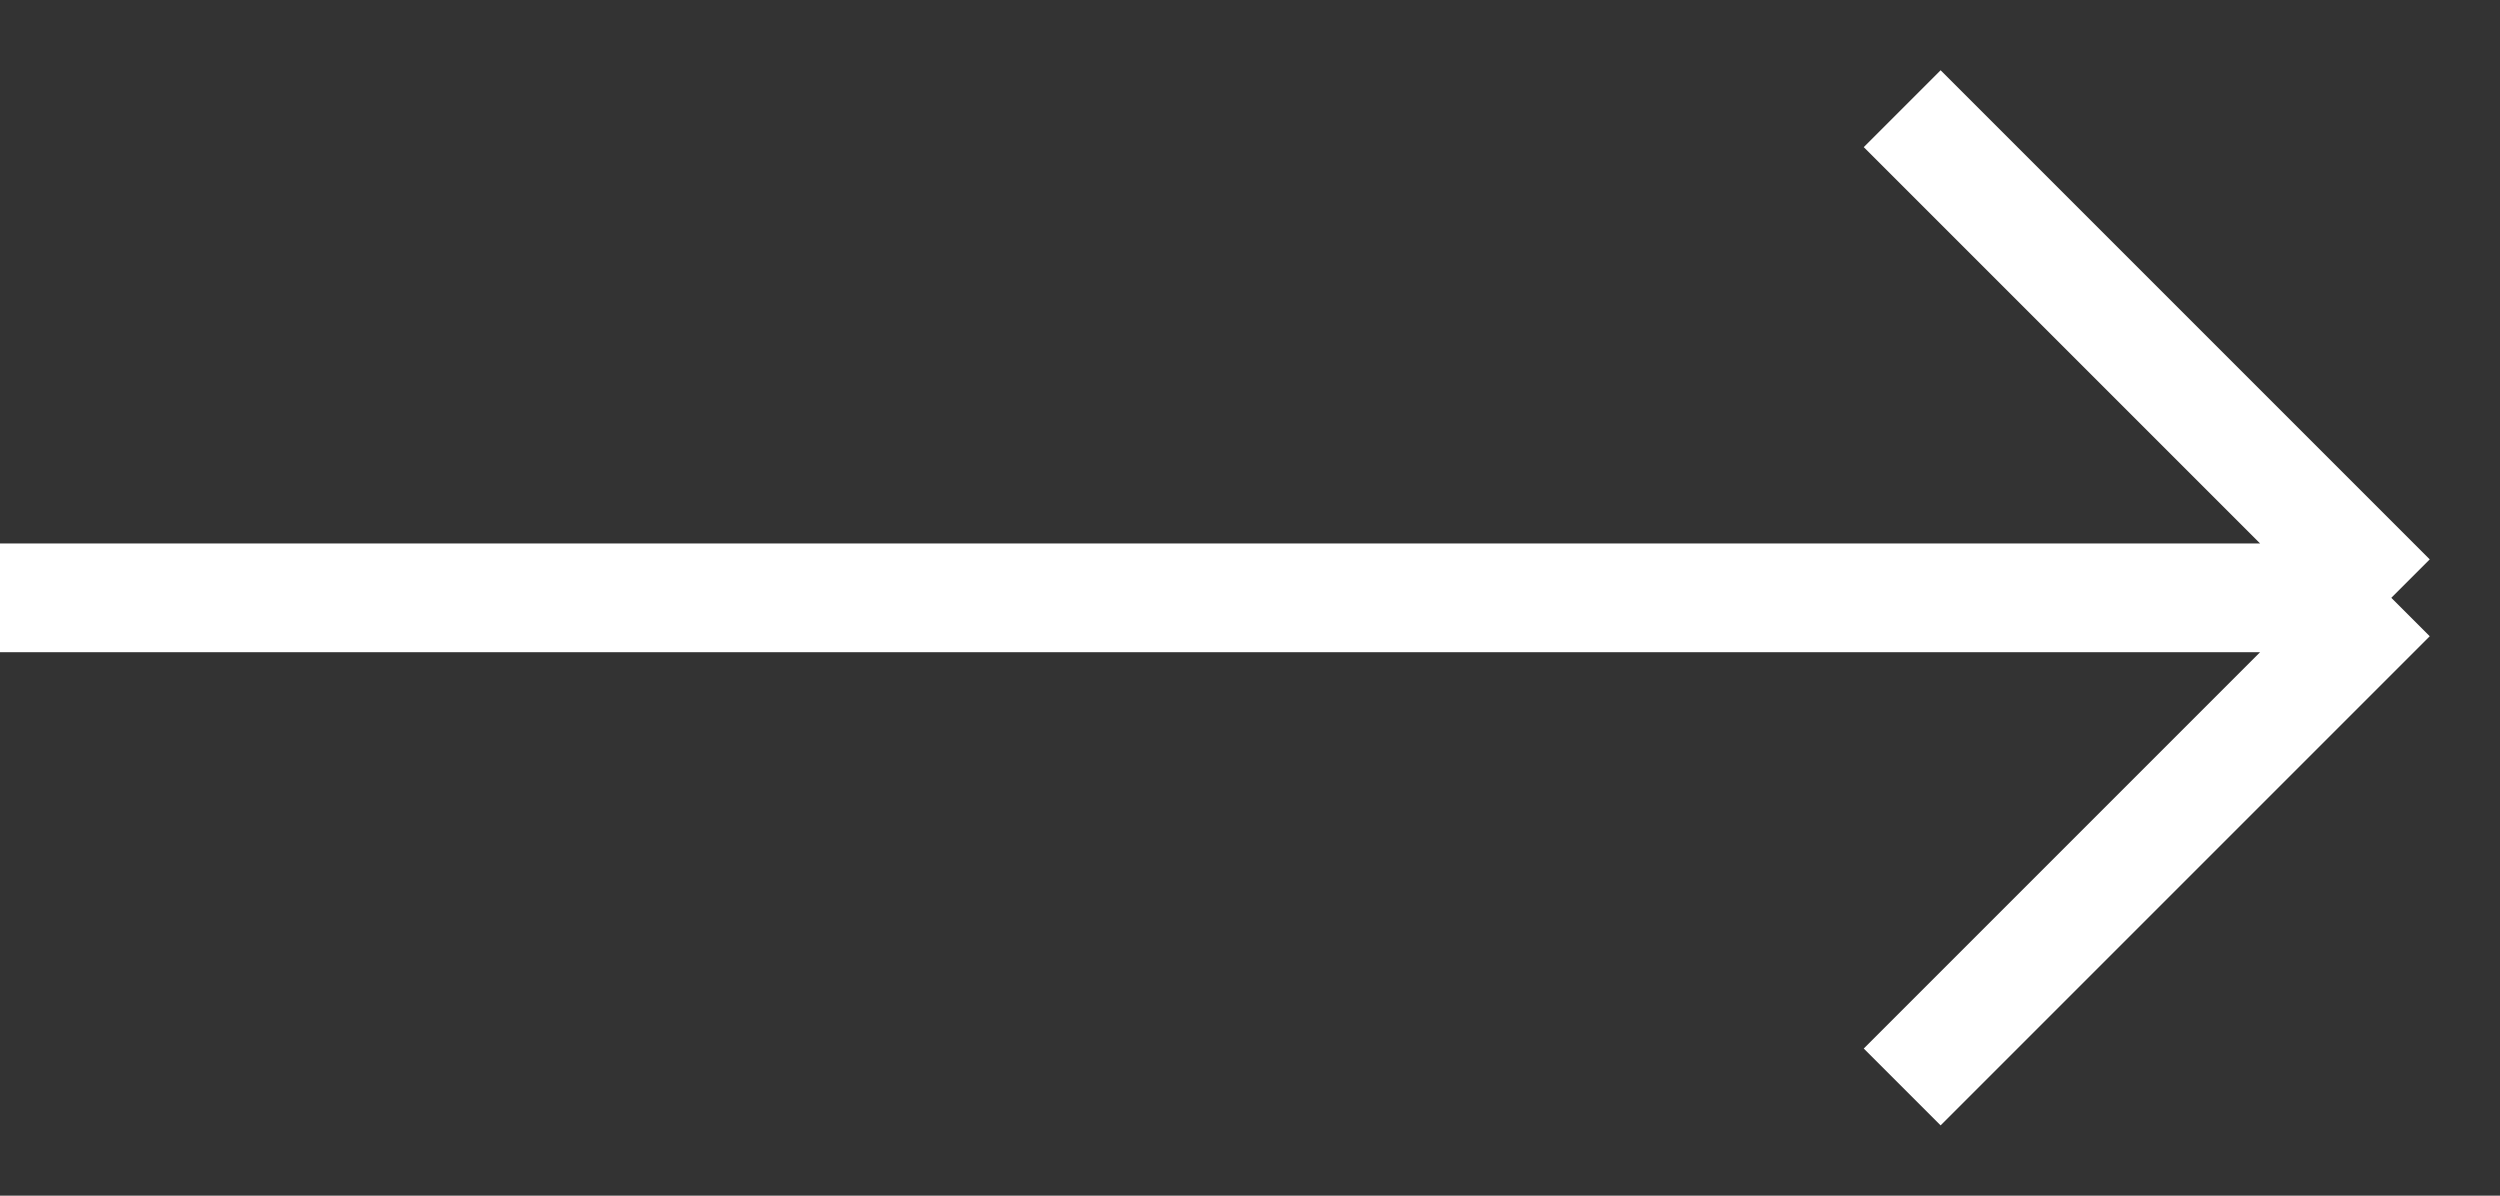 <svg width="23" height="11" fill="none" xmlns="http://www.w3.org/2000/svg"><rect width="100%" height="100%" fill="#333333" stroke="none"/><path d="M22 5.5L17.5 1M22 5.5L17.5 10M22 5.5H0" stroke="#fff"/></svg>